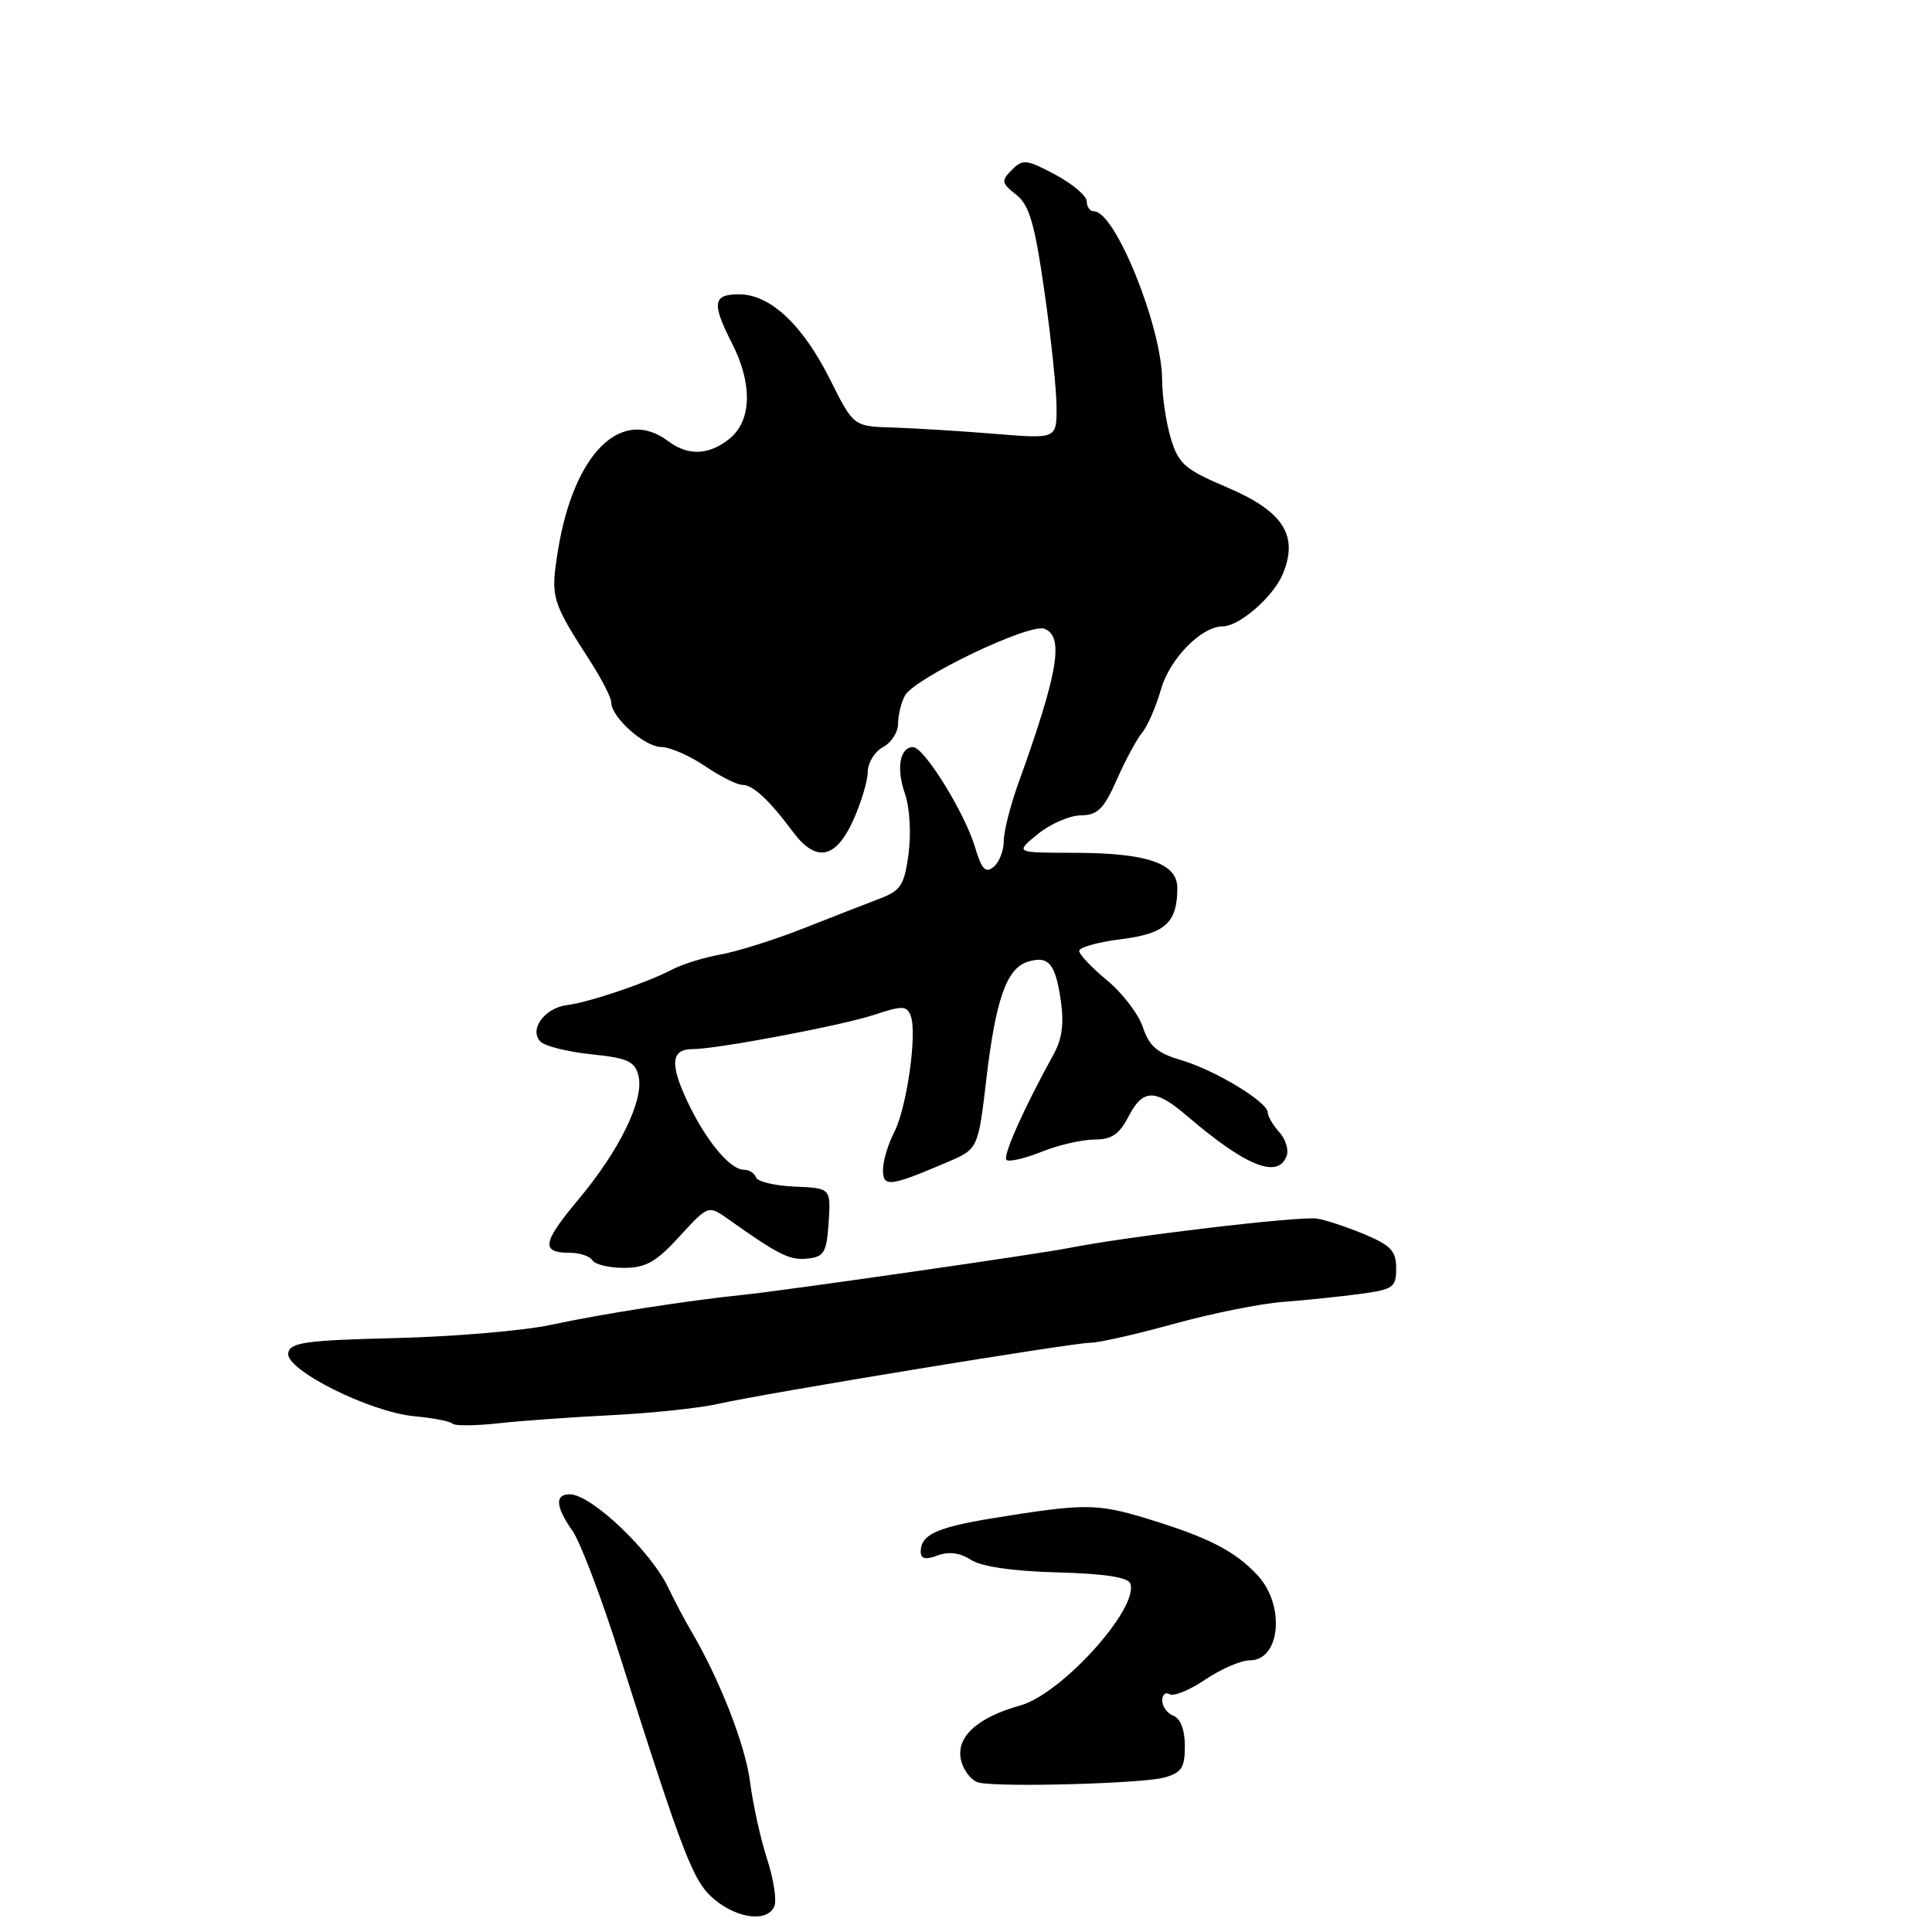 <?xml version="1.0" encoding="UTF-8" standalone="no"?>
<!DOCTYPE svg PUBLIC "-//W3C//DTD SVG 1.1//EN" "http://www.w3.org/Graphics/SVG/1.1/DTD/svg11.dtd" >
<svg xmlns="http://www.w3.org/2000/svg" xmlns:xlink="http://www.w3.org/1999/xlink" version="1.1" viewBox="0 0 256 256">
 <g >
 <path fill="currentColor"
d=" M 102.62 252.54 C 102.93 251.73 102.49 248.92 101.63 246.29 C 100.77 243.65 99.77 239.08 99.39 236.13 C 98.77 231.25 95.33 222.44 91.51 216.00 C 90.70 214.62 89.38 212.11 88.57 210.42 C 86.25 205.51 78.33 198.00 75.49 198.00 C 73.49 198.00 73.61 199.64 75.86 202.85 C 76.88 204.31 79.65 211.57 82.00 219.00 C 90.69 246.36 91.87 249.41 94.74 251.75 C 97.89 254.31 101.79 254.70 102.62 252.54 Z  M 154.25 235.54 C 156.57 234.90 157.00 234.24 157.00 231.36 C 157.00 229.24 156.43 227.72 155.50 227.36 C 154.68 227.05 154.00 226.13 154.00 225.33 C 154.00 224.54 154.44 224.16 154.98 224.49 C 155.52 224.82 157.65 223.95 159.71 222.55 C 161.78 221.15 164.44 220.00 165.63 220.00 C 169.66 220.00 170.32 212.71 166.64 208.74 C 163.65 205.52 160.17 203.73 152.00 201.23 C 145.35 199.20 143.66 199.20 131.50 201.18 C 124.14 202.38 122.00 203.37 122.00 205.59 C 122.00 206.56 122.62 206.71 124.24 206.11 C 125.73 205.55 127.21 205.75 128.64 206.68 C 130.01 207.58 134.17 208.19 140.08 208.35 C 146.42 208.52 149.50 209.00 149.78 209.85 C 150.88 213.15 140.66 224.46 135.20 225.98 C 129.41 227.59 126.59 230.23 127.36 233.29 C 127.71 234.70 128.79 236.02 129.75 236.22 C 132.78 236.84 151.37 236.33 154.25 235.54 Z  M 81.00 187.52 C 86.22 187.26 92.53 186.60 95.00 186.05 C 101.55 184.58 142.15 177.92 144.50 177.92 C 145.60 177.92 150.55 176.80 155.50 175.43 C 160.45 174.06 166.97 172.74 170.00 172.51 C 173.03 172.28 177.64 171.80 180.25 171.45 C 184.61 170.86 185.00 170.59 185.00 168.06 C 185.00 165.76 184.29 165.01 180.75 163.53 C 178.41 162.56 175.60 161.63 174.50 161.47 C 172.14 161.12 149.40 163.82 141.50 165.39 C 137.59 166.17 103.69 171.04 98.50 171.57 C 91.14 172.32 79.56 174.13 73.00 175.55 C 69.42 176.32 60.20 177.11 52.50 177.30 C 40.52 177.59 38.45 177.88 38.19 179.27 C 37.76 181.49 48.96 187.10 54.91 187.66 C 57.39 187.89 59.66 188.33 59.96 188.64 C 60.25 188.95 62.98 188.93 66.00 188.60 C 69.03 188.26 75.78 187.78 81.00 187.52 Z  M 90.04 163.83 C 93.85 159.67 93.85 159.67 96.55 161.58 C 103.21 166.31 104.65 167.02 107.00 166.77 C 109.21 166.53 109.53 165.97 109.80 161.97 C 110.09 157.44 110.09 157.44 105.30 157.23 C 102.66 157.12 100.36 156.57 100.17 156.01 C 99.98 155.45 99.27 155.00 98.59 155.00 C 96.71 155.00 93.45 151.04 91.01 145.80 C 88.73 140.89 88.95 139.00 91.81 139.01 C 94.95 139.02 111.47 135.90 115.79 134.48 C 119.58 133.23 120.16 133.24 120.67 134.59 C 121.56 136.91 120.16 146.79 118.48 150.04 C 117.67 151.61 117.00 153.85 117.00 155.02 C 117.00 157.36 117.90 157.25 125.55 153.98 C 129.61 152.24 129.61 152.24 130.71 142.87 C 131.93 132.47 133.39 128.33 136.14 127.45 C 138.91 126.58 139.82 127.61 140.54 132.43 C 141.01 135.55 140.75 137.63 139.63 139.66 C 135.70 146.78 132.84 153.18 133.36 153.69 C 133.66 154.00 135.74 153.52 137.98 152.63 C 140.21 151.73 143.37 151.00 144.99 151.00 C 147.27 151.00 148.31 150.31 149.50 148.00 C 151.43 144.27 153.03 144.23 157.22 147.81 C 165.05 154.52 169.31 156.25 170.48 153.19 C 170.79 152.38 170.36 150.95 169.52 150.03 C 168.69 149.10 167.99 147.93 167.99 147.42 C 167.97 146.01 160.99 141.79 156.50 140.47 C 153.35 139.55 152.27 138.62 151.44 136.12 C 150.86 134.37 148.72 131.57 146.69 129.90 C 144.66 128.22 143.00 126.47 143.00 126.00 C 143.00 125.53 145.49 124.83 148.53 124.45 C 154.41 123.72 156.00 122.27 156.00 117.66 C 156.00 114.36 151.95 113.00 142.10 113.00 C 134.50 112.99 134.50 112.99 137.50 110.53 C 139.15 109.18 141.72 108.06 143.20 108.04 C 145.45 108.01 146.26 107.21 147.99 103.29 C 149.14 100.69 150.66 97.88 151.37 97.04 C 152.07 96.19 153.19 93.61 153.85 91.30 C 155.00 87.28 159.20 83.00 162.00 83.00 C 164.22 83.00 168.73 79.07 169.99 76.03 C 172.10 70.94 170.02 67.73 162.57 64.57 C 156.98 62.19 156.16 61.48 155.14 58.08 C 154.51 55.98 154.00 52.52 153.99 50.38 C 153.97 43.35 147.78 28.00 144.96 28.00 C 144.43 28.00 144.00 27.41 144.00 26.69 C 144.00 25.96 142.12 24.37 139.83 23.14 C 136.02 21.11 135.52 21.05 134.08 22.51 C 132.64 23.95 132.69 24.25 134.65 25.80 C 136.40 27.18 137.10 29.59 138.40 38.68 C 139.28 44.83 140.00 51.73 140.00 54.01 C 140.00 58.16 140.00 58.16 131.75 57.48 C 127.21 57.11 121.16 56.74 118.30 56.65 C 113.10 56.50 113.10 56.50 109.99 50.29 C 106.35 43.02 102.06 39.00 97.92 39.00 C 94.45 39.00 94.28 40.17 97.00 45.50 C 99.71 50.81 99.61 55.67 96.75 58.06 C 94.05 60.31 91.19 60.46 88.56 58.47 C 82.35 53.78 76.01 60.07 73.93 72.96 C 72.93 79.18 73.06 79.64 78.28 87.73 C 79.77 90.06 81.00 92.47 81.00 93.09 C 81.00 95.04 85.40 98.96 87.61 98.98 C 88.77 98.99 91.38 100.13 93.40 101.50 C 95.43 102.88 97.67 104.00 98.37 104.00 C 99.77 104.00 101.93 106.01 105.09 110.25 C 108.12 114.31 110.73 113.81 113.03 108.75 C 114.09 106.41 114.97 103.50 114.98 102.29 C 114.99 101.07 115.90 99.59 117.00 99.00 C 118.10 98.41 119.00 97.02 119.00 95.90 C 119.00 94.78 119.41 93.11 119.90 92.18 C 121.14 89.86 136.39 82.55 138.39 83.32 C 141.03 84.33 140.23 89.09 134.92 103.84 C 133.86 106.78 133.00 110.21 133.00 111.47 C 133.00 112.73 132.40 114.26 131.66 114.87 C 130.59 115.75 130.08 115.21 129.19 112.24 C 127.83 107.69 122.45 99.00 120.99 99.00 C 119.23 99.00 118.73 101.80 119.91 105.17 C 120.54 106.97 120.75 110.43 120.39 113.11 C 119.84 117.26 119.37 118.00 116.63 119.05 C 114.91 119.70 110.35 121.48 106.50 123.00 C 102.65 124.52 97.70 126.08 95.50 126.47 C 93.30 126.86 90.38 127.77 89.00 128.50 C 85.68 130.24 78.10 132.80 75.10 133.19 C 72.13 133.57 70.06 136.46 71.63 138.03 C 72.23 138.63 75.26 139.38 78.37 139.70 C 83.18 140.20 84.12 140.63 84.60 142.55 C 85.39 145.67 82.12 152.40 76.65 158.93 C 71.85 164.67 71.63 166.00 75.50 166.00 C 76.81 166.00 78.16 166.45 78.50 167.00 C 78.84 167.55 80.72 168.00 82.67 168.00 C 85.57 168.00 86.94 167.23 90.04 163.83 Z "/>
</g>
</svg>